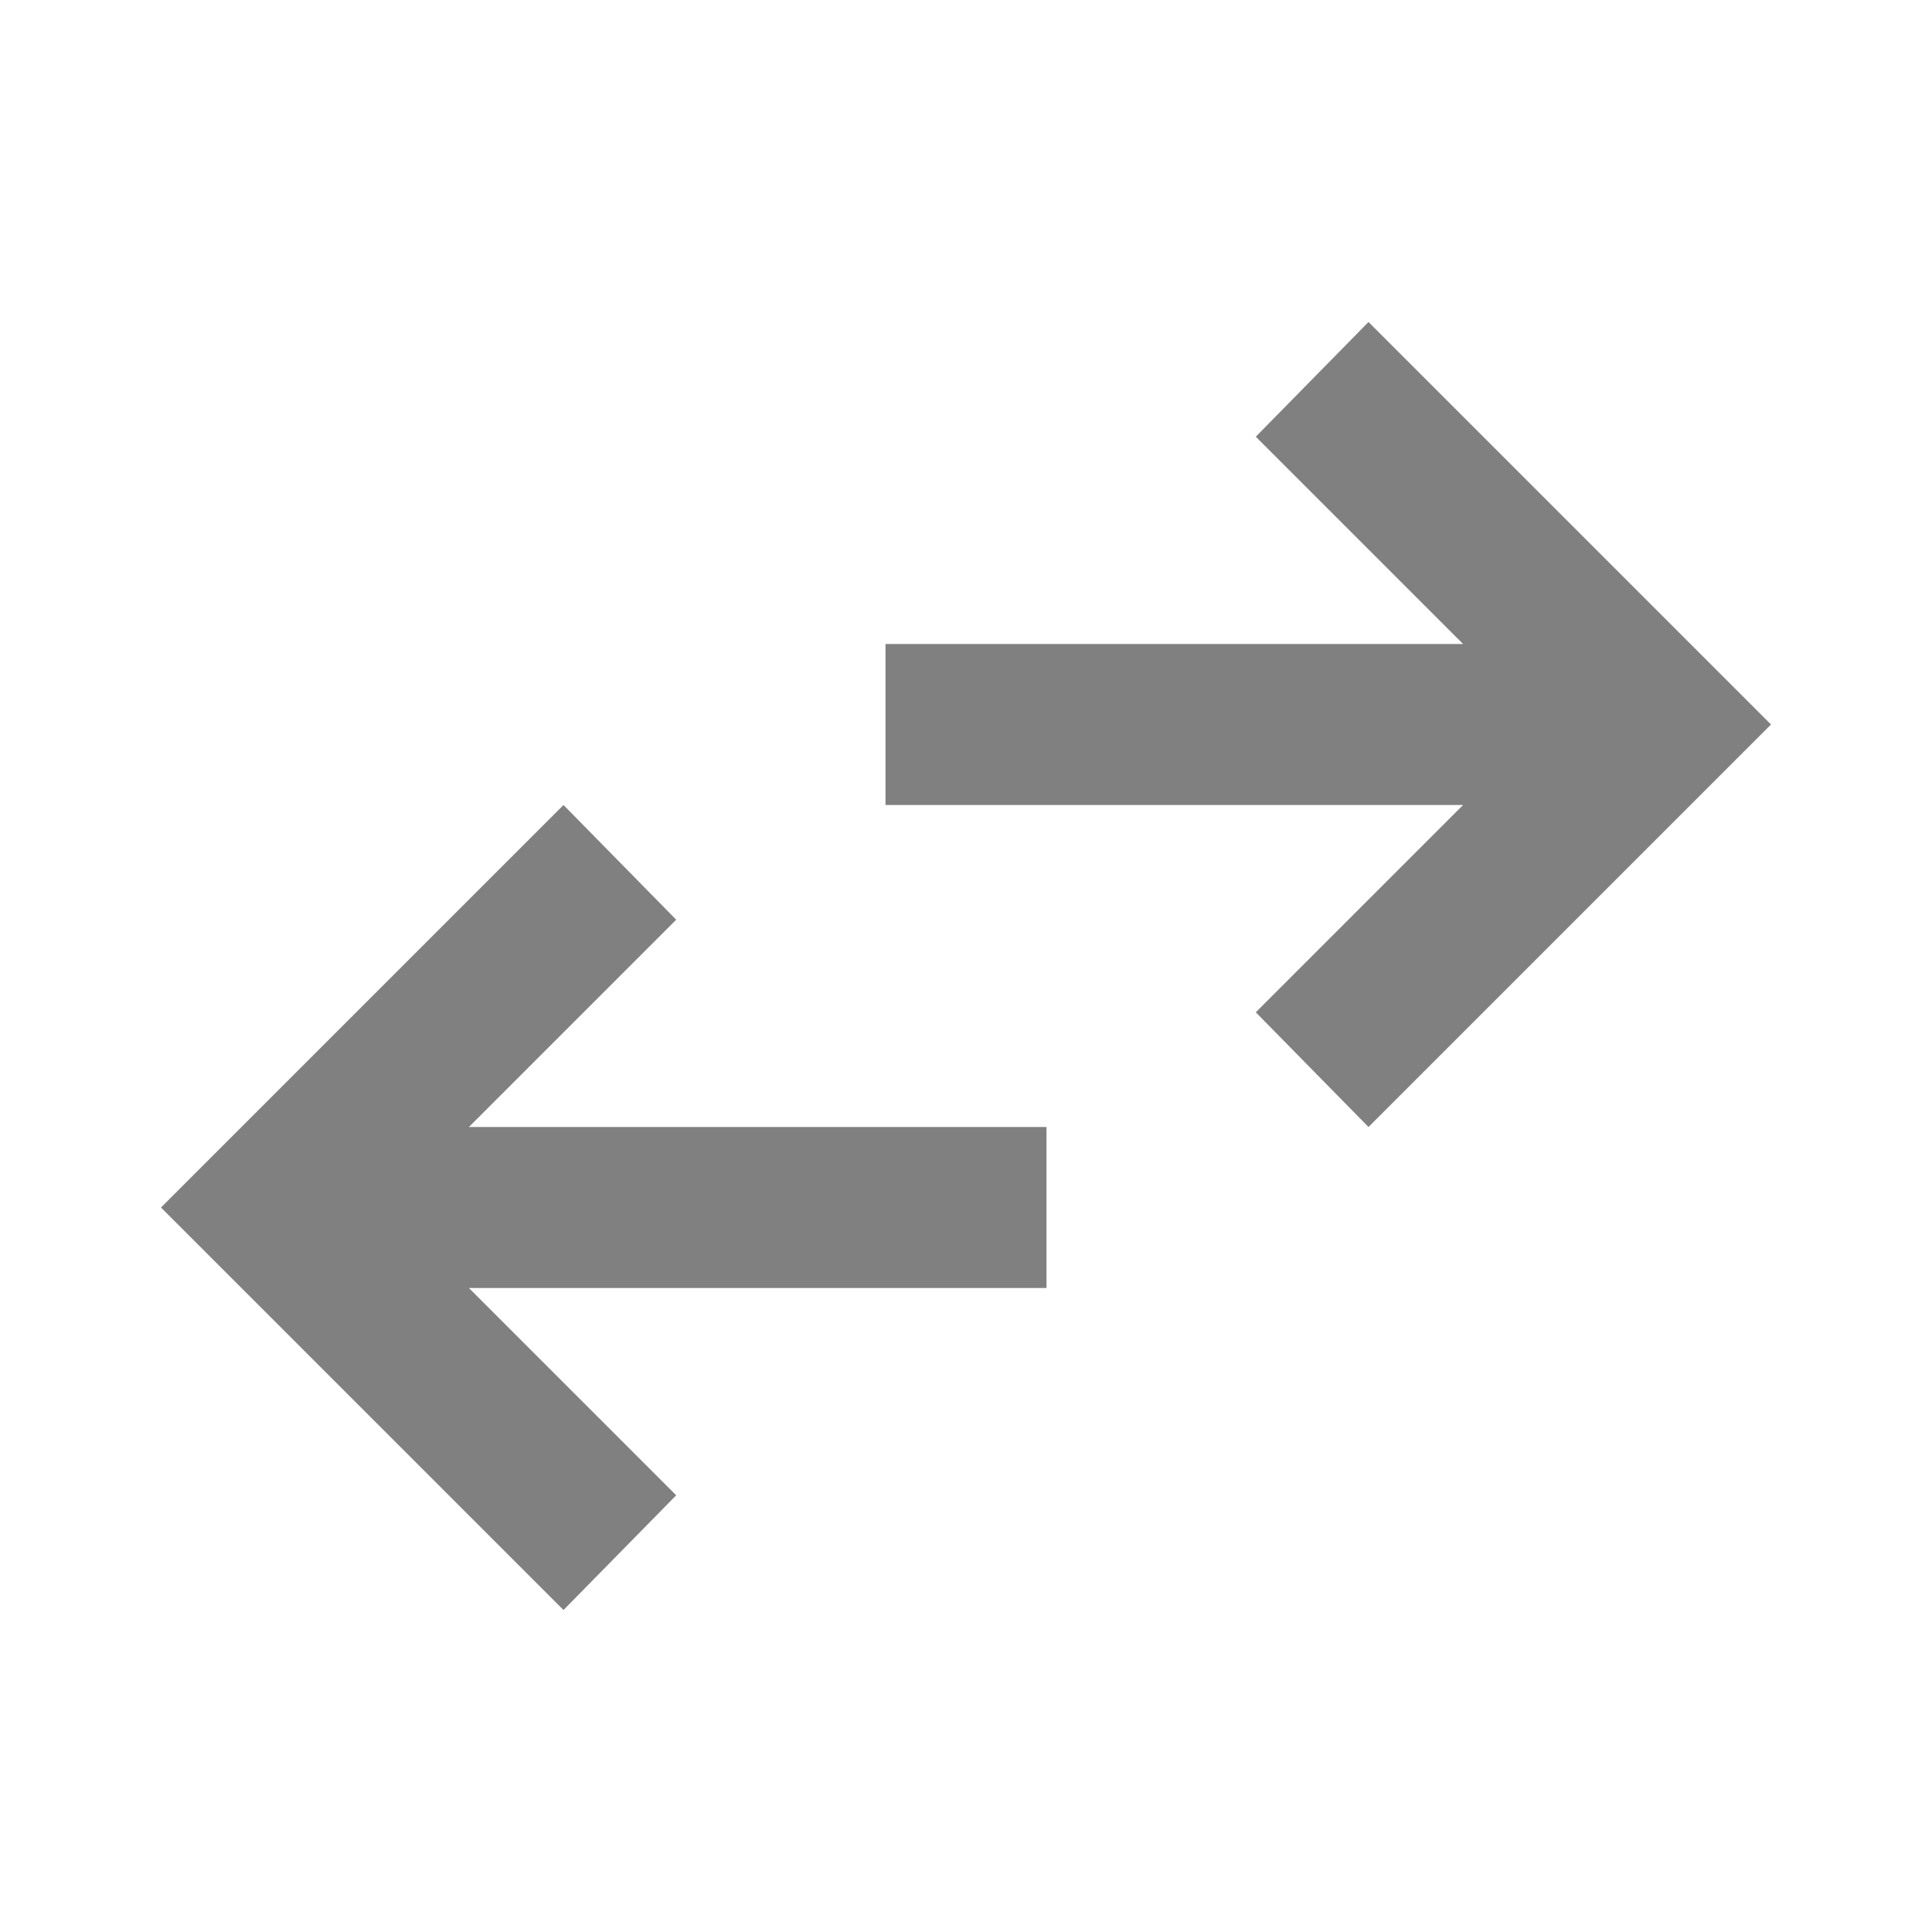 <svg xmlns="http://www.w3.org/2000/svg" height="24px" viewBox="0 -960 960 960" width="24px" fill="#808080"><path d="M280-160 80-360l200-200 56 57-103 103h287v80H233l103 103-56 57Zm400-240-56-57 103-103H440v-80h287L624-743l56-57 200 200-200 200Z"/></svg>
